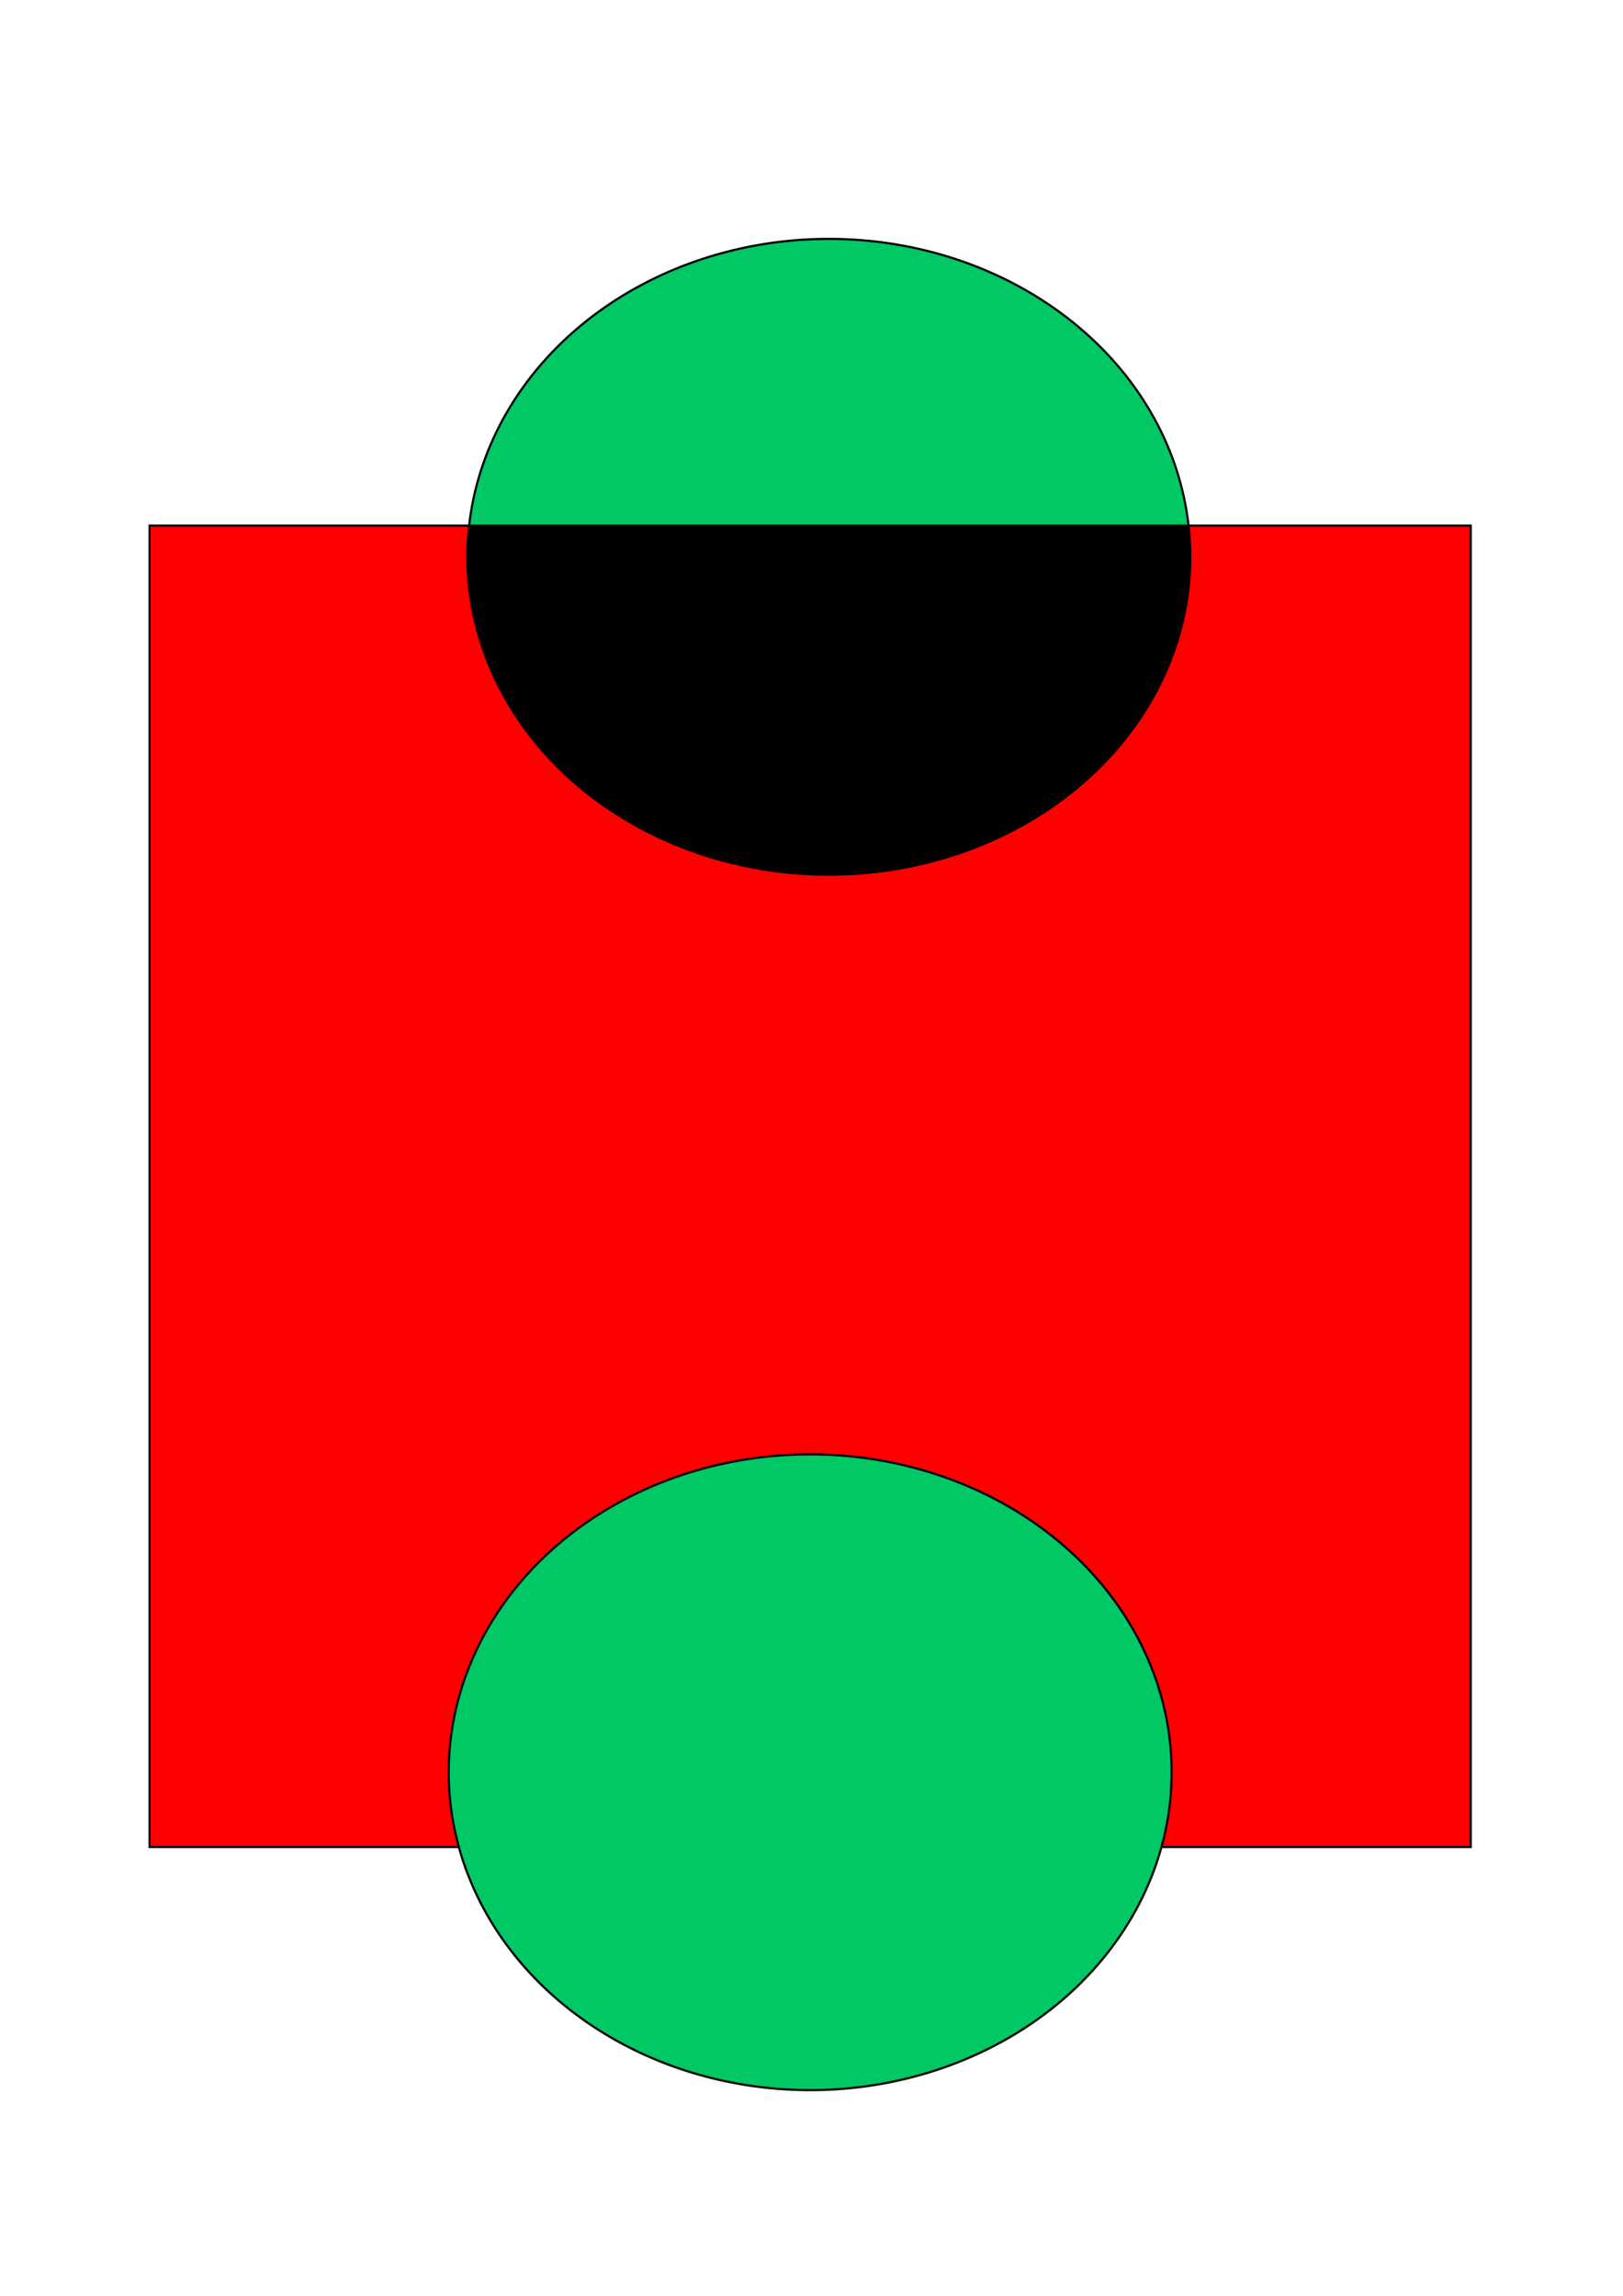 <?xml version="1.0" encoding="UTF-8" standalone="no"?>
<!-- Created with Inkscape (http://www.inkscape.org/) -->

<svg
   xmlns:dc="http://purl.org/dc/elements/1.1/"
   xmlns:cc="http://creativecommons.org/ns#"
   xmlns:rdf="http://www.w3.org/1999/02/22-rdf-syntax-ns#"
   xmlns:svg="http://www.w3.org/2000/svg"
   xmlns="http://www.w3.org/2000/svg"
   xmlns:sodipodi="http://sodipodi.sourceforge.net/DTD/sodipodi-0.dtd"
   xmlns:inkscape="http://www.inkscape.org/namespaces/inkscape"
   width="744.094"
   height="1052.362"
   id="svg2"
   version="1.1"
   inkscape:version="0.48.0 r9654"
   sodipodi:docname="inkscape_blend_layers.svg"
   enable-background="new">
  <defs
     id="defs4">
    <filter
       inkscape:collect="always"
       id="filter3813">
      <feBlend
         inkscape:collect="always"
         mode="multiply"
         in2="BackgroundImage"
         id="feBlend3815" />
    </filter>
  </defs>
  <sodipodi:namedview
     id="base"
     pagecolor="#ffffff"
     bordercolor="#666666"
     borderopacity="1.0"
     inkscape:pageopacity="0.0"
     inkscape:pageshadow="2"
     inkscape:zoom="0.35"
     inkscape:cx="9.2857143"
     inkscape:cy="520"
     inkscape:document-units="px"
     inkscape:current-layer="layer3"
     showgrid="false"
     inkscape:window-width="1280"
     inkscape:window-height="738"
     inkscape:window-x="-8"
     inkscape:window-y="-8"
     inkscape:window-maximized="1" />
  <g
     inkscape:label="Layer 1"
     inkscape:groupmode="layer"
     id="layer1"
     style="display:inline;">
    <rect
       style="fill:#ff0000;stroke:#000000;stroke-opacity:1"
       id="rect2985"
       width="605.714"
       height="605.714"
       x="68.571"
       y="240.934" />
  </g>
  <g
     inkscape:groupmode="layer"
     id="layer2"
     inkscape:label="Layer2"
     style="display:inline;">
    <path
       sodipodi:type="arc"
       style="fill:#00c864;fill-opacity:1;stroke:#000000;stroke-opacity:1"
       id="path2988"
       sodipodi:cx="345.71429"
       sodipodi:cy="592.36218"
       sodipodi:rx="165.71428"
       sodipodi:ry="145.71428"
       d="m 511.429,592.362 a 165.714,145.714 0 1 1 -331.429,0 165.714,145.714 0 1 1 331.429,0 z"
       transform="translate(25.714,220)" />
  </g>
  <g
     inkscape:groupmode="layer"
     id="layer3"
     inkscape:label="Layer3"
     style="display:inline;filter:url(#filter3813)">
    <path
       sodipodi:type="arc"
       style="fill:#00c864;fill-opacity:1;stroke:#000000;stroke-opacity:1;display:inline"
       id="path2988-0"
       sodipodi:cx="345.71429"
       sodipodi:cy="592.36218"
       sodipodi:rx="165.71428"
       sodipodi:ry="145.71428"
       d="m 511.429,592.362 a 165.714,145.714 0 1 1 -331.429,0 165.714,145.714 0 1 1 331.429,0 z"
       transform="translate(34.286,-337.143)" />
  </g>
</svg>
